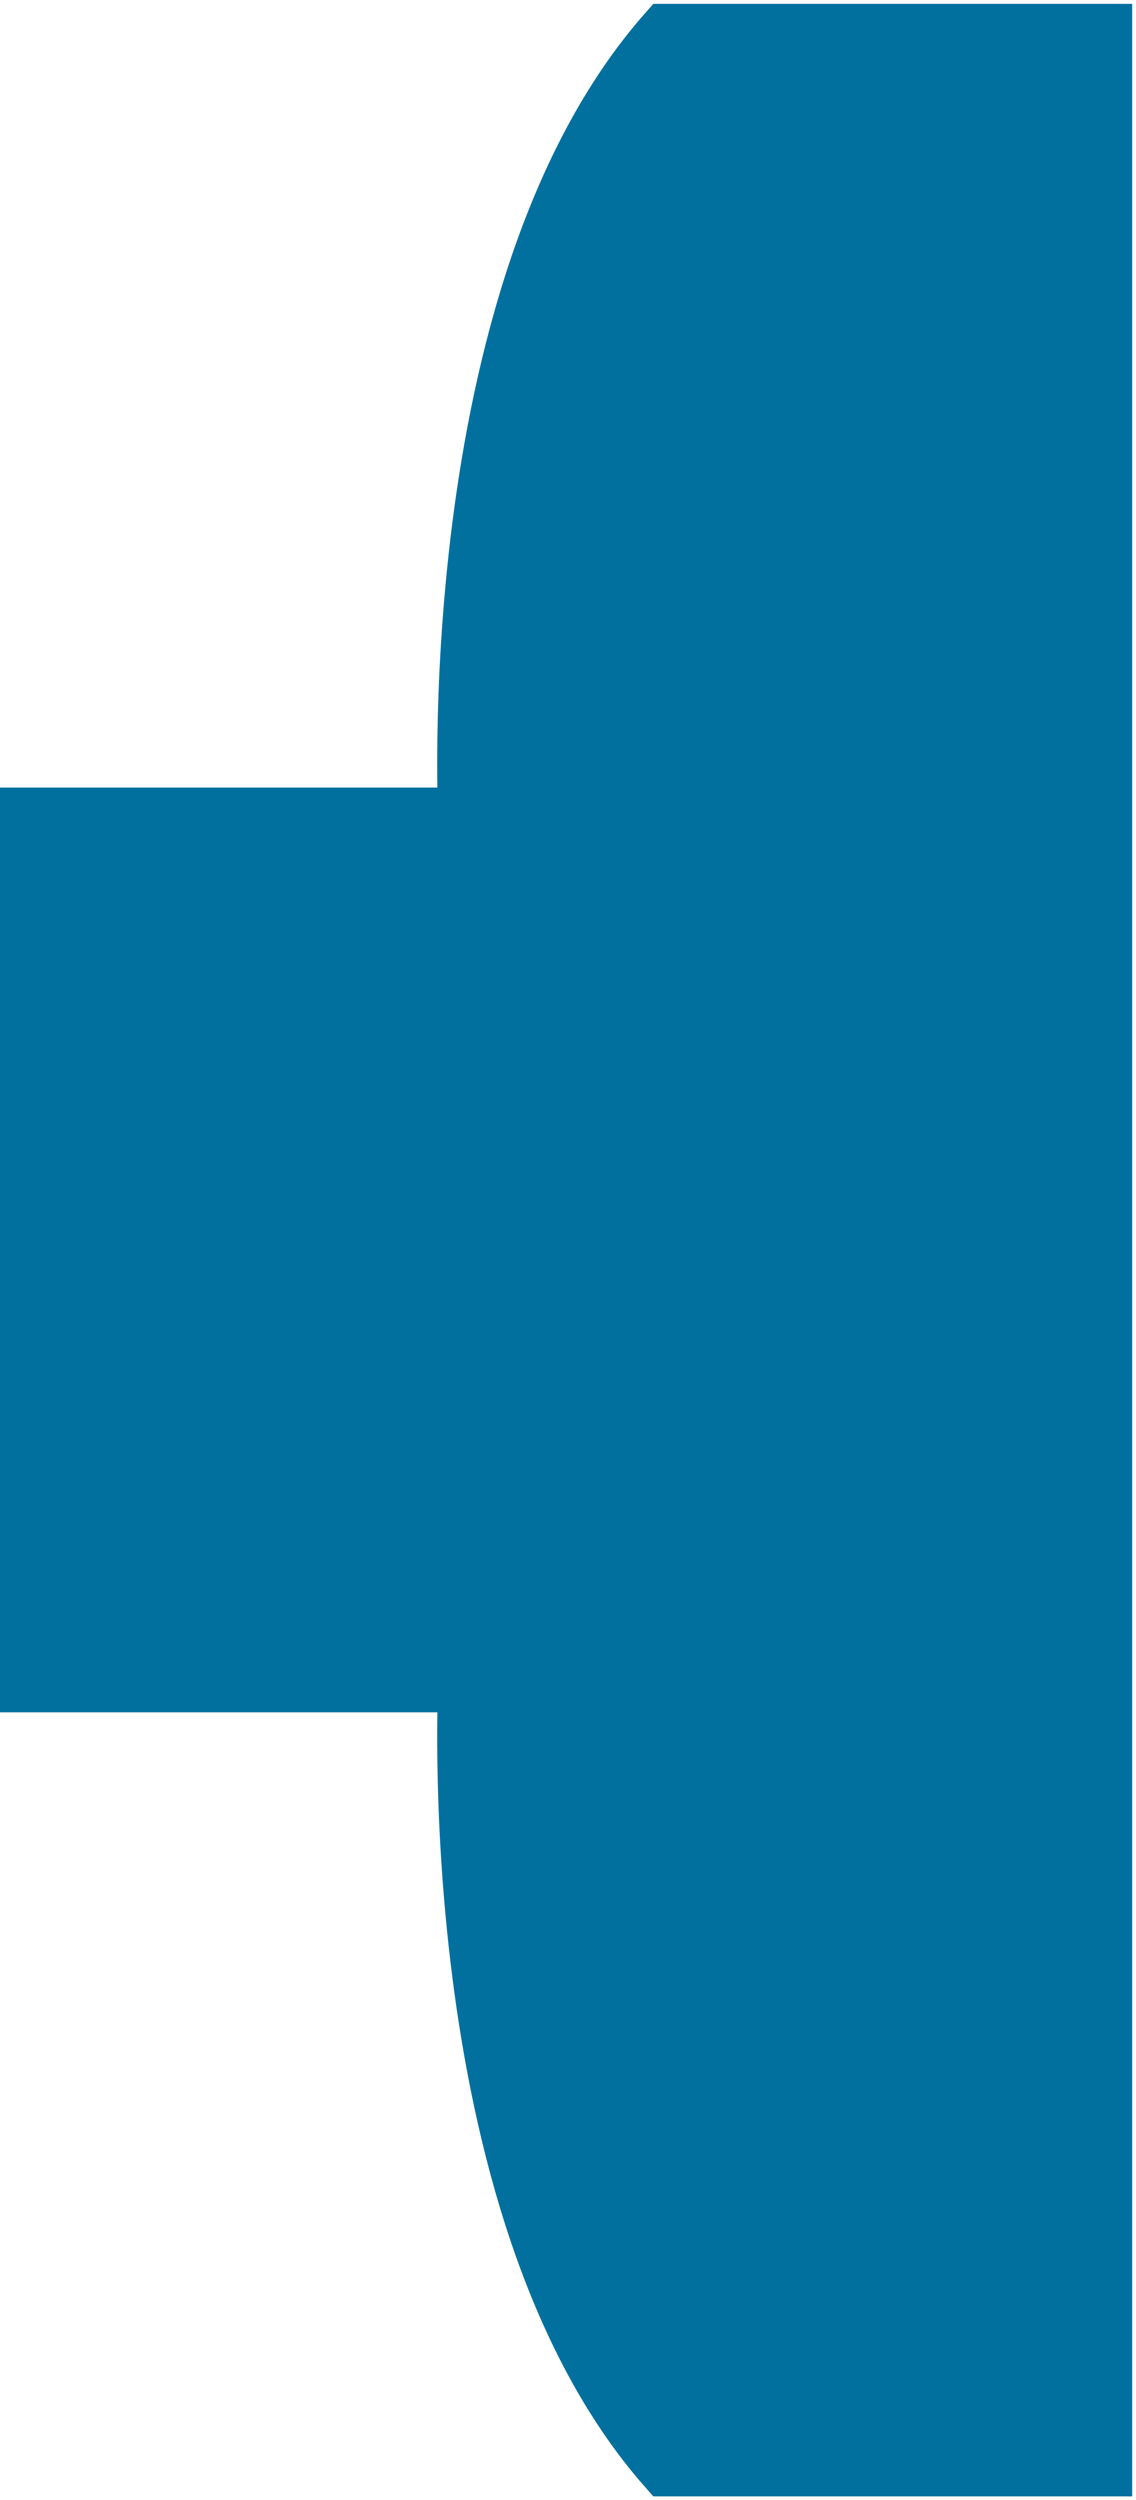 <?xml version="1.0" encoding="UTF-8" standalone="no"?>
<svg
   xmlns:dc="http://purl.org/dc/elements/1.1/"
   xmlns:cc="http://creativecommons.org/ns#"
   xmlns:rdf="http://www.w3.org/1999/02/22-rdf-syntax-ns#"
   xmlns:svg="http://www.w3.org/2000/svg"
   xmlns="http://www.w3.org/2000/svg"
   viewBox="0 0 7.4 16.275"
   height="16.275"
   width="7.4"
   xml:space="preserve"
   version="1.1"
   id="svg2"><defs
     id="defs6"><clipPath
       id="clipPath18"
       clipPathUnits="userSpaceOnUse"><path
         id="path20"
         d="m 0,0.195 59,0 0,129.805 -59,0 L 0,0.195 Z" /></clipPath></defs><g
     transform="matrix(1.25,0,0,-1.25,0,16.275)"
     id="g10"><g
       transform="scale(0.1,0.1)"
       id="g12"><g
         id="g14"><g
           clip-path="url(#clipPath18)"
           id="g16"><path
             id="path22"
             style="fill:#02709f;fill-opacity:1;fill-rule:nonzero;stroke:none"
             d="m 57.211,2.004 -22.094,0 C 23.289,15.422 24.852,43.027 24.852,43.027 l -22.852,0 0,44.16 22.852,0 c 0,0 -1.562,27.598 10.266,41.004 l 22.094,0 0,-126.187" /><path
             id="path24"
             style="fill:none;stroke:#02709f;stroke-width:4;stroke-linecap:butt;stroke-linejoin:miter;stroke-miterlimit:4;stroke-dasharray:none;stroke-opacity:1"
             d="m 57.211,2.004 -22.094,0 C 23.289,15.422 24.852,43.027 24.852,43.027 l -22.852,0 0,44.16 22.852,0 c 0,0 -1.562,27.598 10.266,41.004 l 22.094,0 0,-126.187 z" /></g></g></g></g></svg>